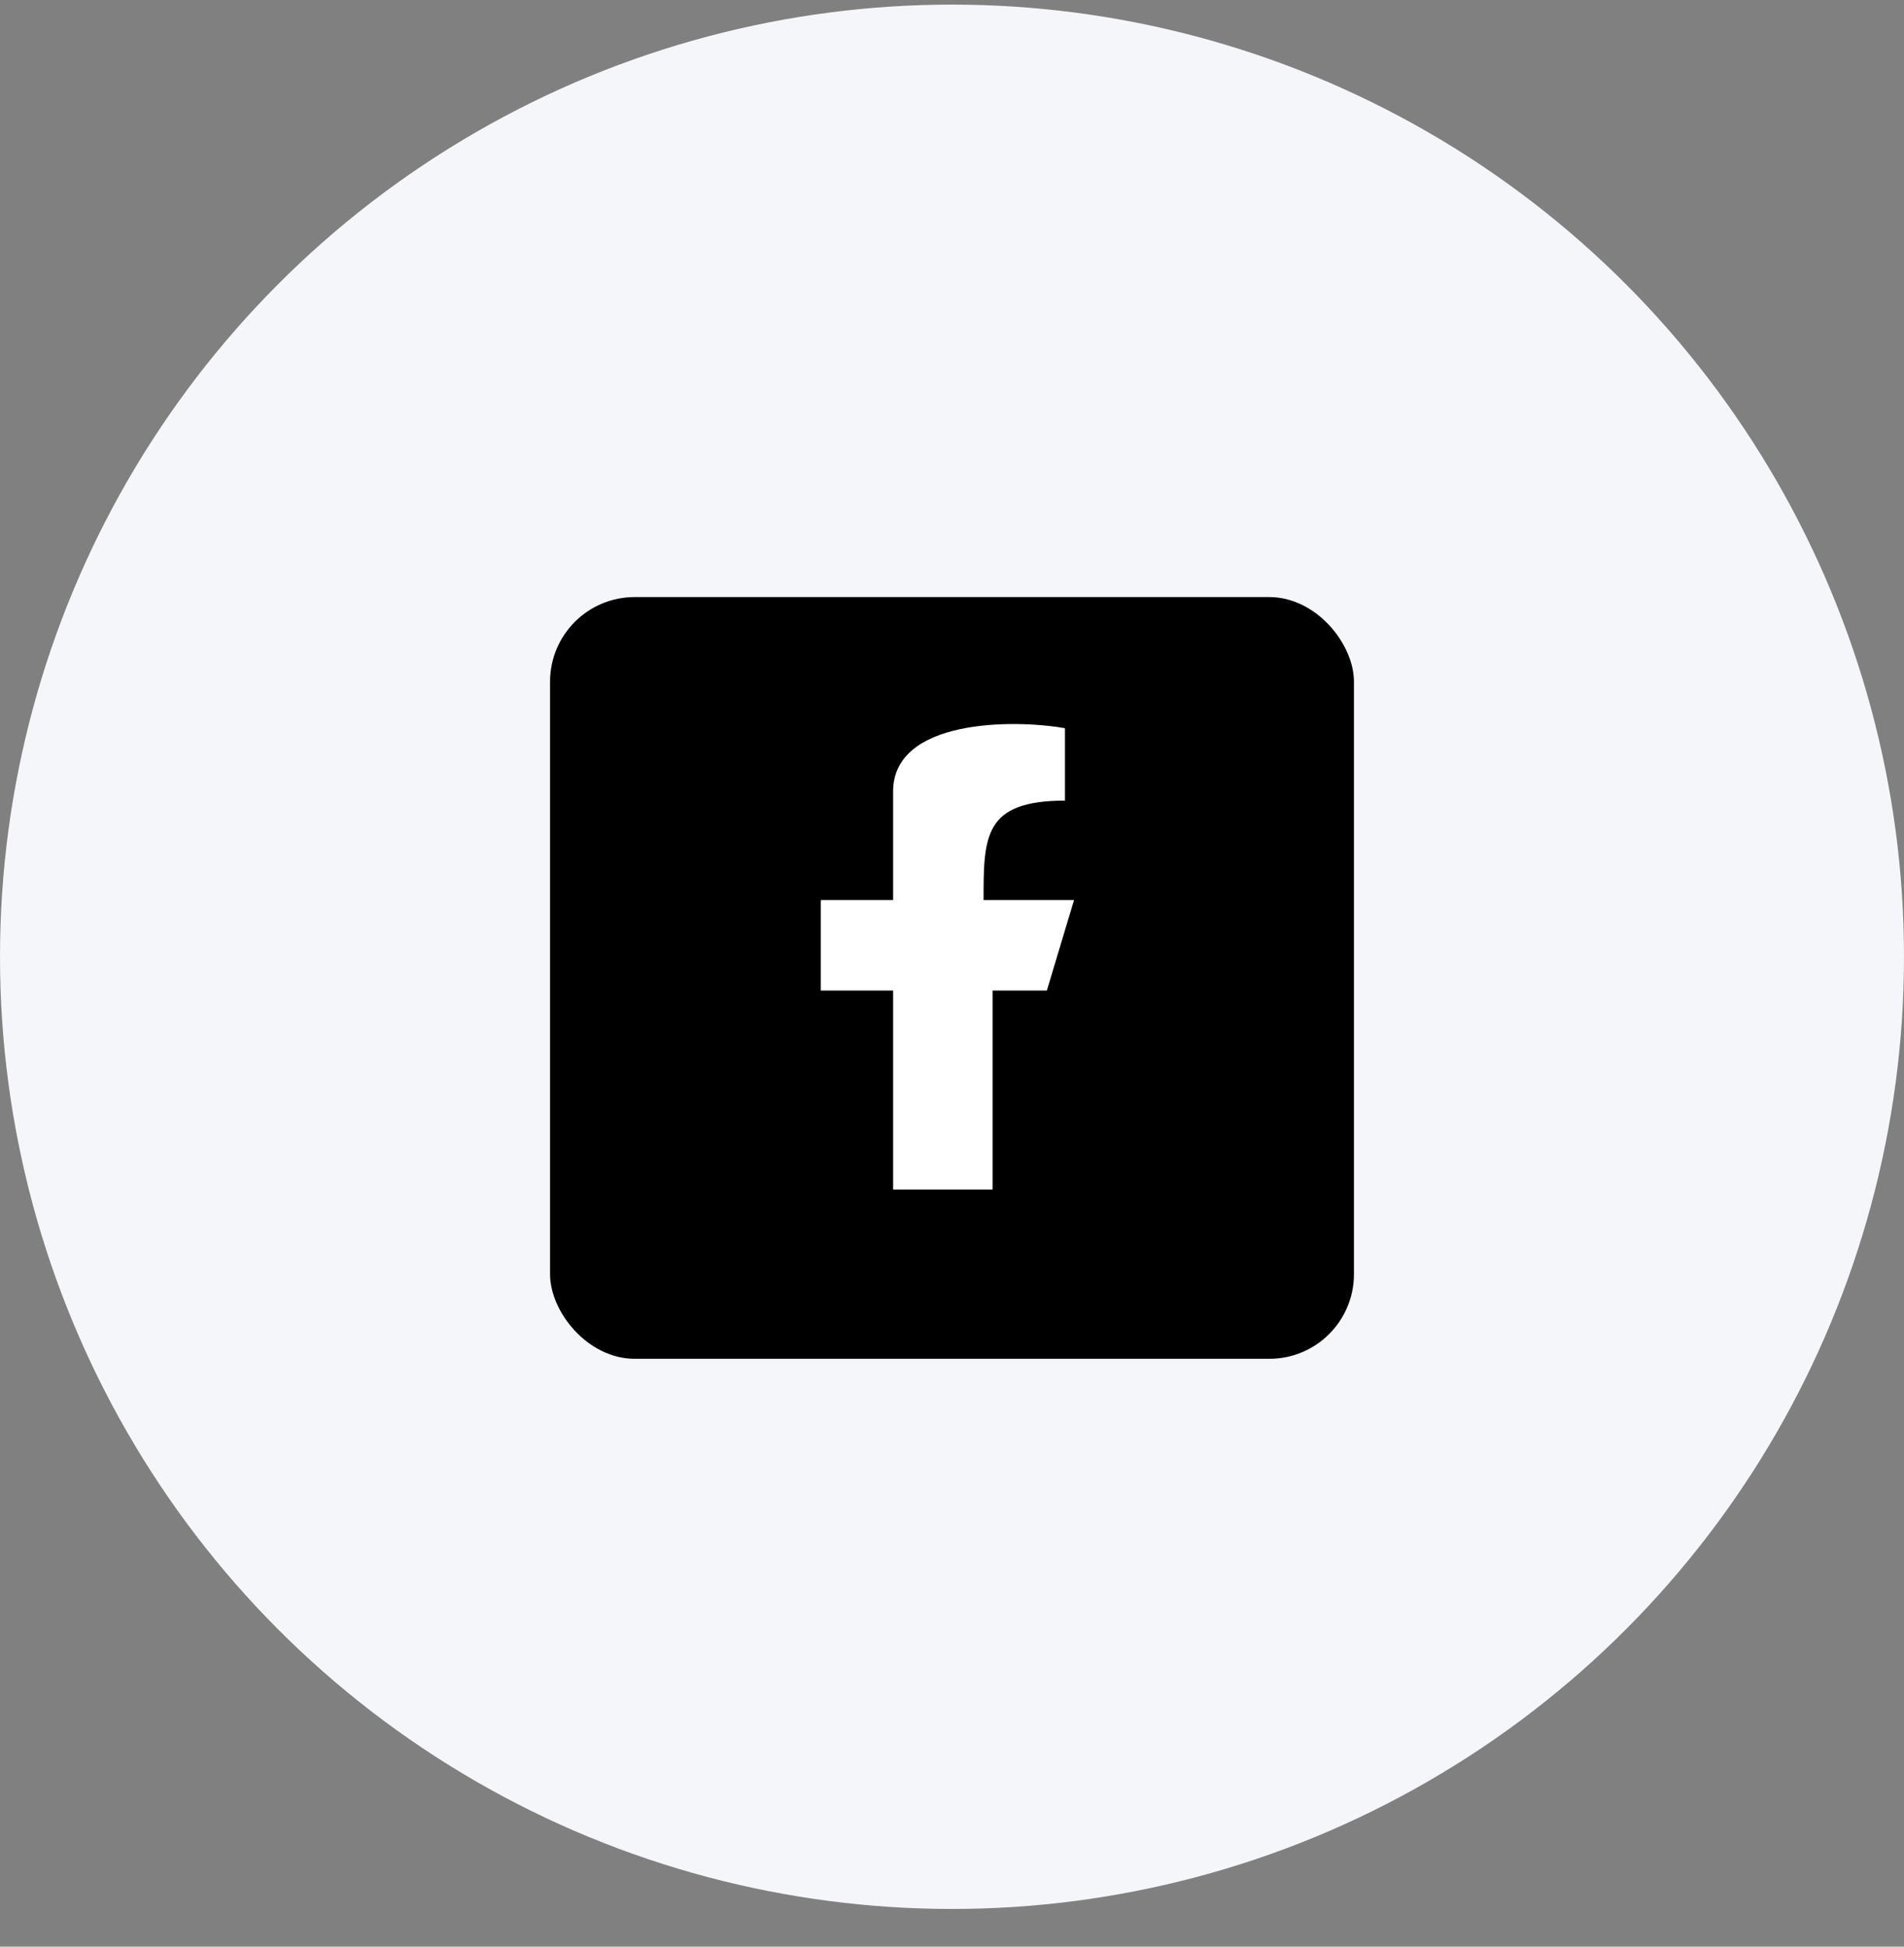 <svg width="45" height="46" viewBox="0 0 45 46" fill="none" xmlns="http://www.w3.org/2000/svg">
<rect x="0" y="0" width="45" height="46" fill="#808080" stroke="none"/>
<circle cx="22.5" cy="22.609" r="21.5" fill="#F5F6FA" stroke="#F5F6FA" stroke-width="2"/>
<rect x="13" y="14.109" width="19" height="18" rx="2" fill="black"/>
<path d="M19.398 21.269H21.108V18.704C21.108 16.985 23.959 16.994 25.17 17.208V18.918C23.246 18.918 23.246 19.773 23.246 21.269H25.384L24.742 23.407H23.46V28.109H21.108V23.407H19.398V21.269Z" fill="white"/>
</svg>
